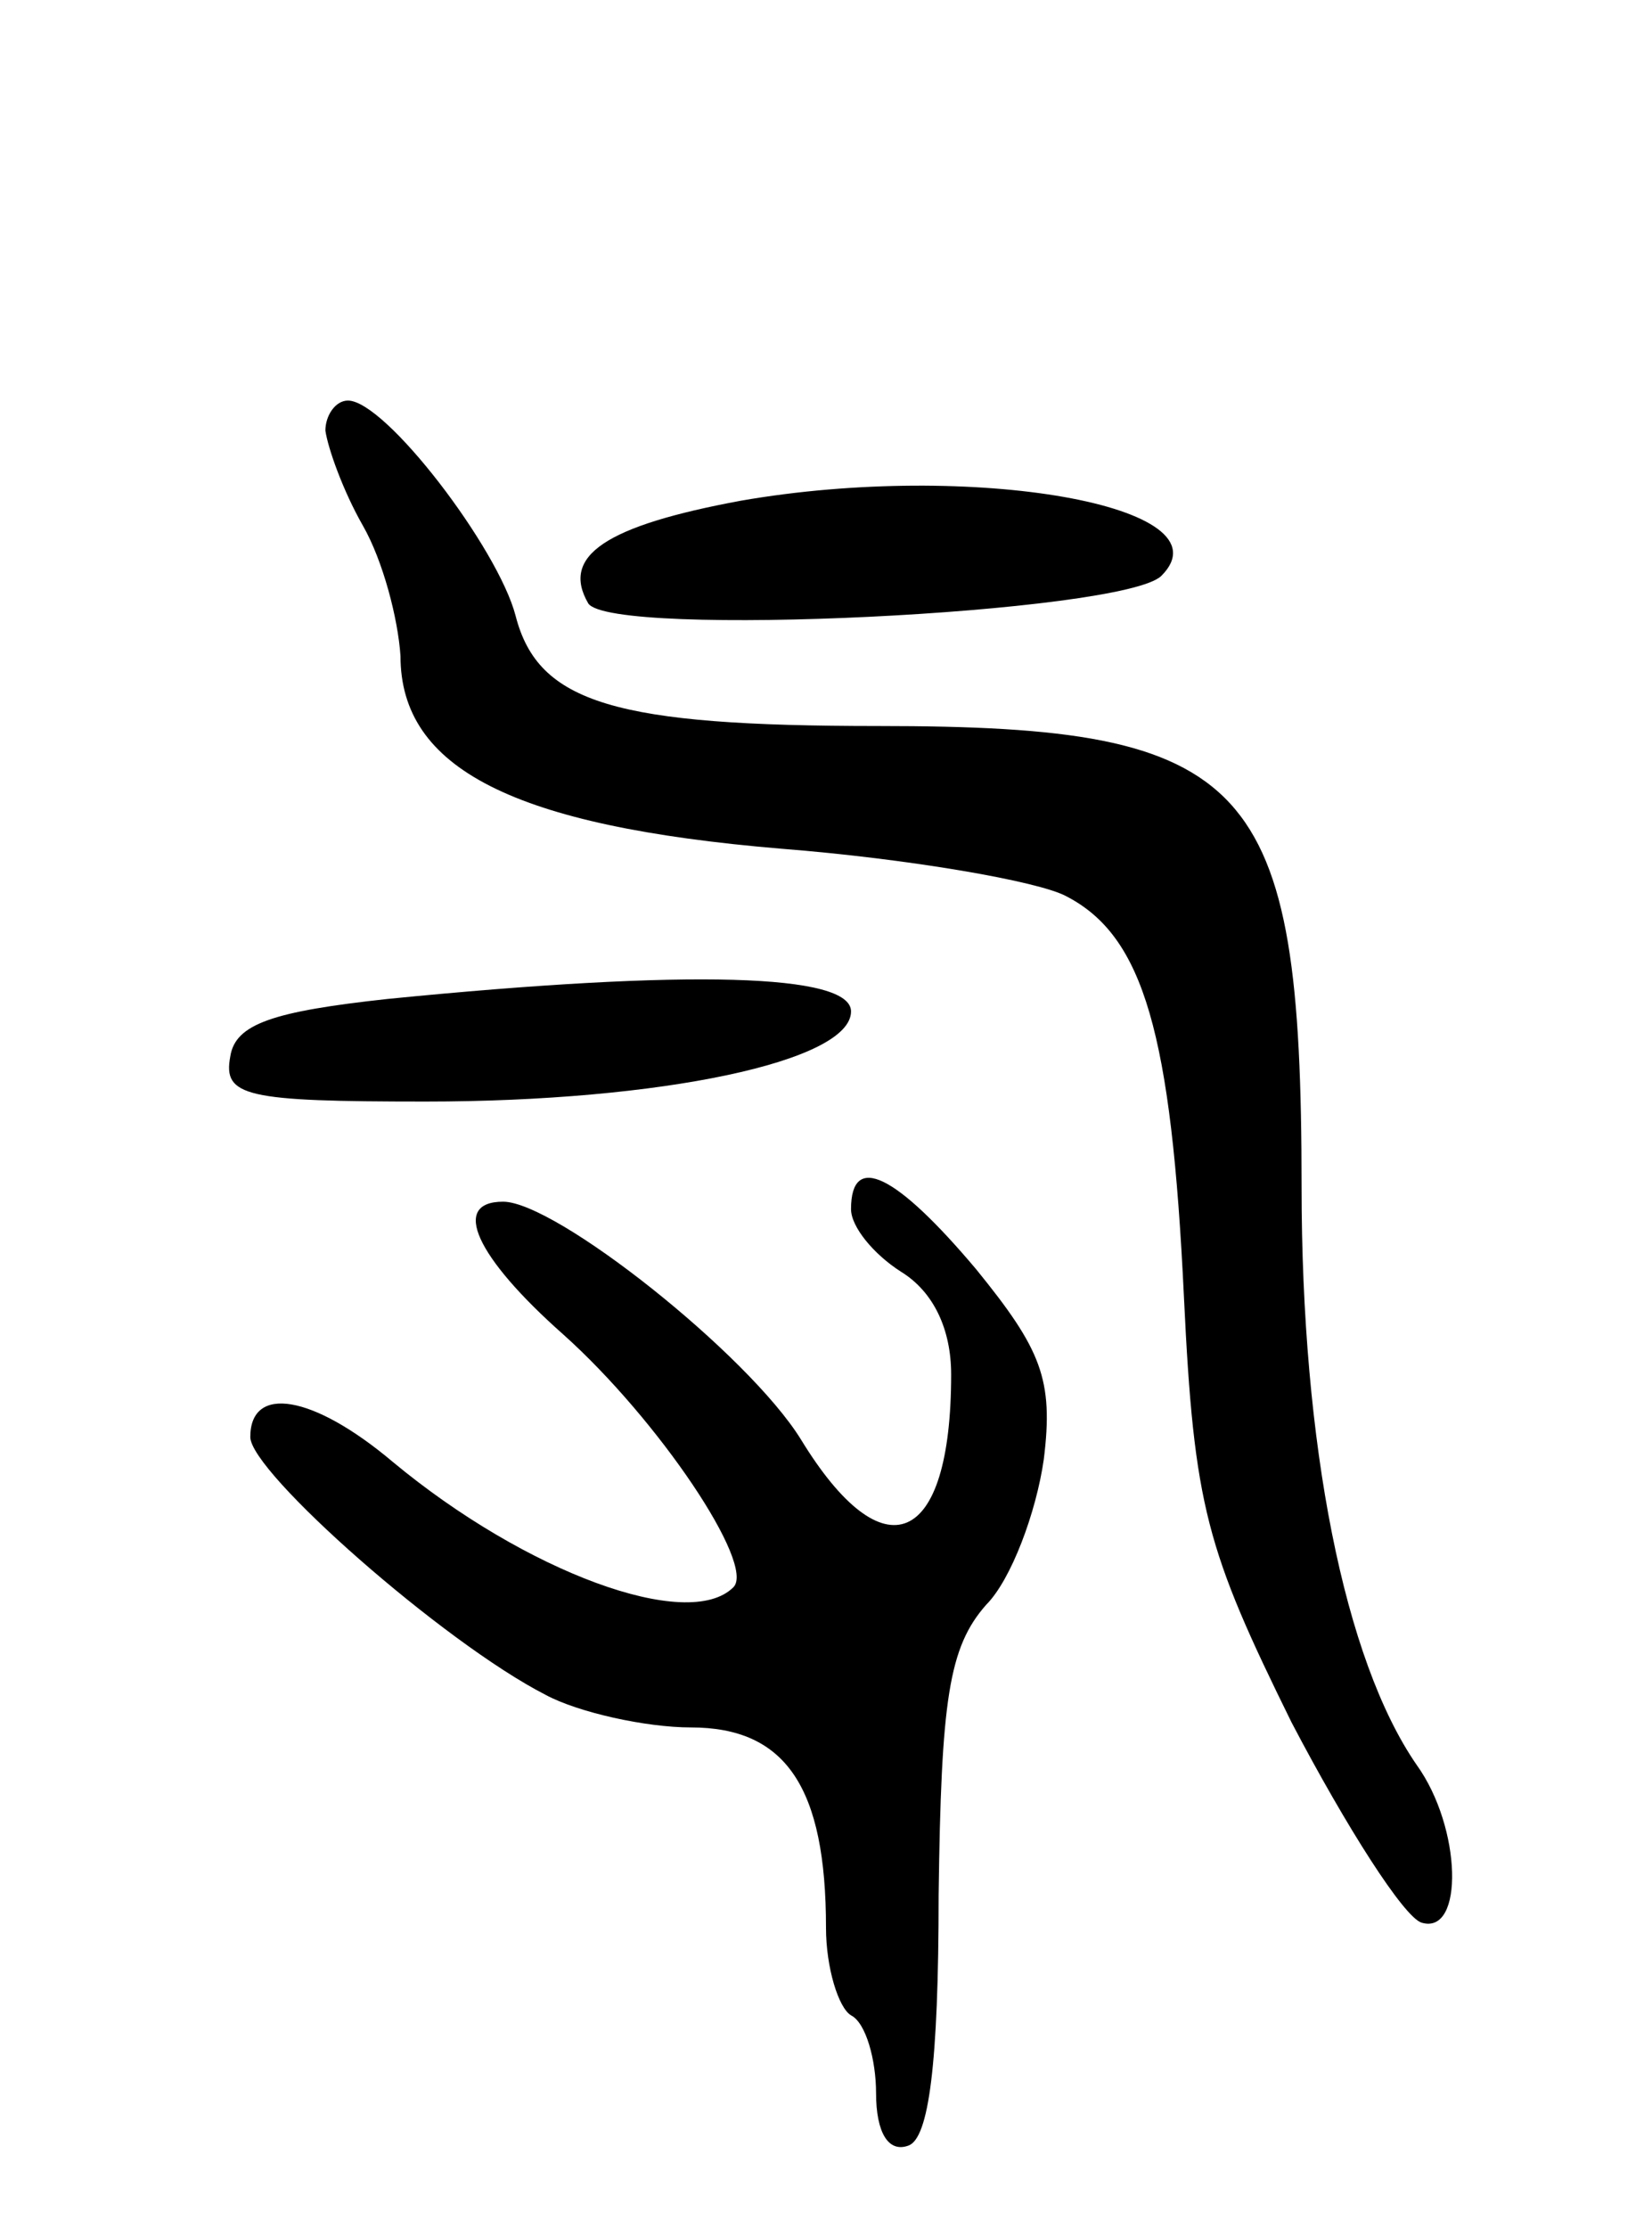 <svg version="1.0" xmlns="http://www.w3.org/2000/svg"
 width="66pt" height="89pt" viewBox="0 0 66 89"
 preserveAspectRatio="xMidYMid meet">
<g transform="translate(0,89) scale(0.1,-0.1)"
fill="#000000" stroke="none">
<path d="M130 718 c1 -7 7 -24 15 -38 8 -14 14 -37 15 -52 0 -45 45 -68 152
-77 51 -4 103 -13 114 -19 31 -16 42 -55 47 -160 4 -84 9 -101 43 -170 22 -42
45 -78 52 -80 17 -5 16 38 -2 63 -29 42 -46 128 -46 231 0 163 -20 184 -169
184 -105 0 -136 9 -145 44 -7 27 -52 86 -67 86 -5 0 -9 -6 -9 -12z"/>
<path d="M296 690 c-54 -10 -72 -22 -61 -41 9 -14 214 -4 229 11 28 28 -76 46
-168 30z"/>
<path d="M155 491 c-46 -5 -61 -10 -63 -23 -3 -16 6 -18 78 -18 94 0 170 16
170 36 0 15 -64 17 -185 5z"/>
<path d="M340 407 c0 -7 9 -18 20 -25 13 -8 20 -23 20 -41 0 -69 -27 -80 -60
-26 -21 34 -98 95 -119 95 -21 0 -11 -22 24 -53 38 -34 77 -92 68 -101 -18
-18 -83 6 -136 50 -32 27 -57 31 -57 10 0 -14 77 -82 118 -103 13 -7 40 -13
58 -13 38 0 54 -24 54 -80 0 -16 5 -32 10 -35 6 -3 10 -18 10 -31 0 -16 5 -24
13 -21 8 3 12 32 12 100 1 78 4 99 19 116 10 10 20 37 23 58 4 32 -1 44 -27
76 -32 38 -50 47 -50 24z"/>
</g>
</svg>
